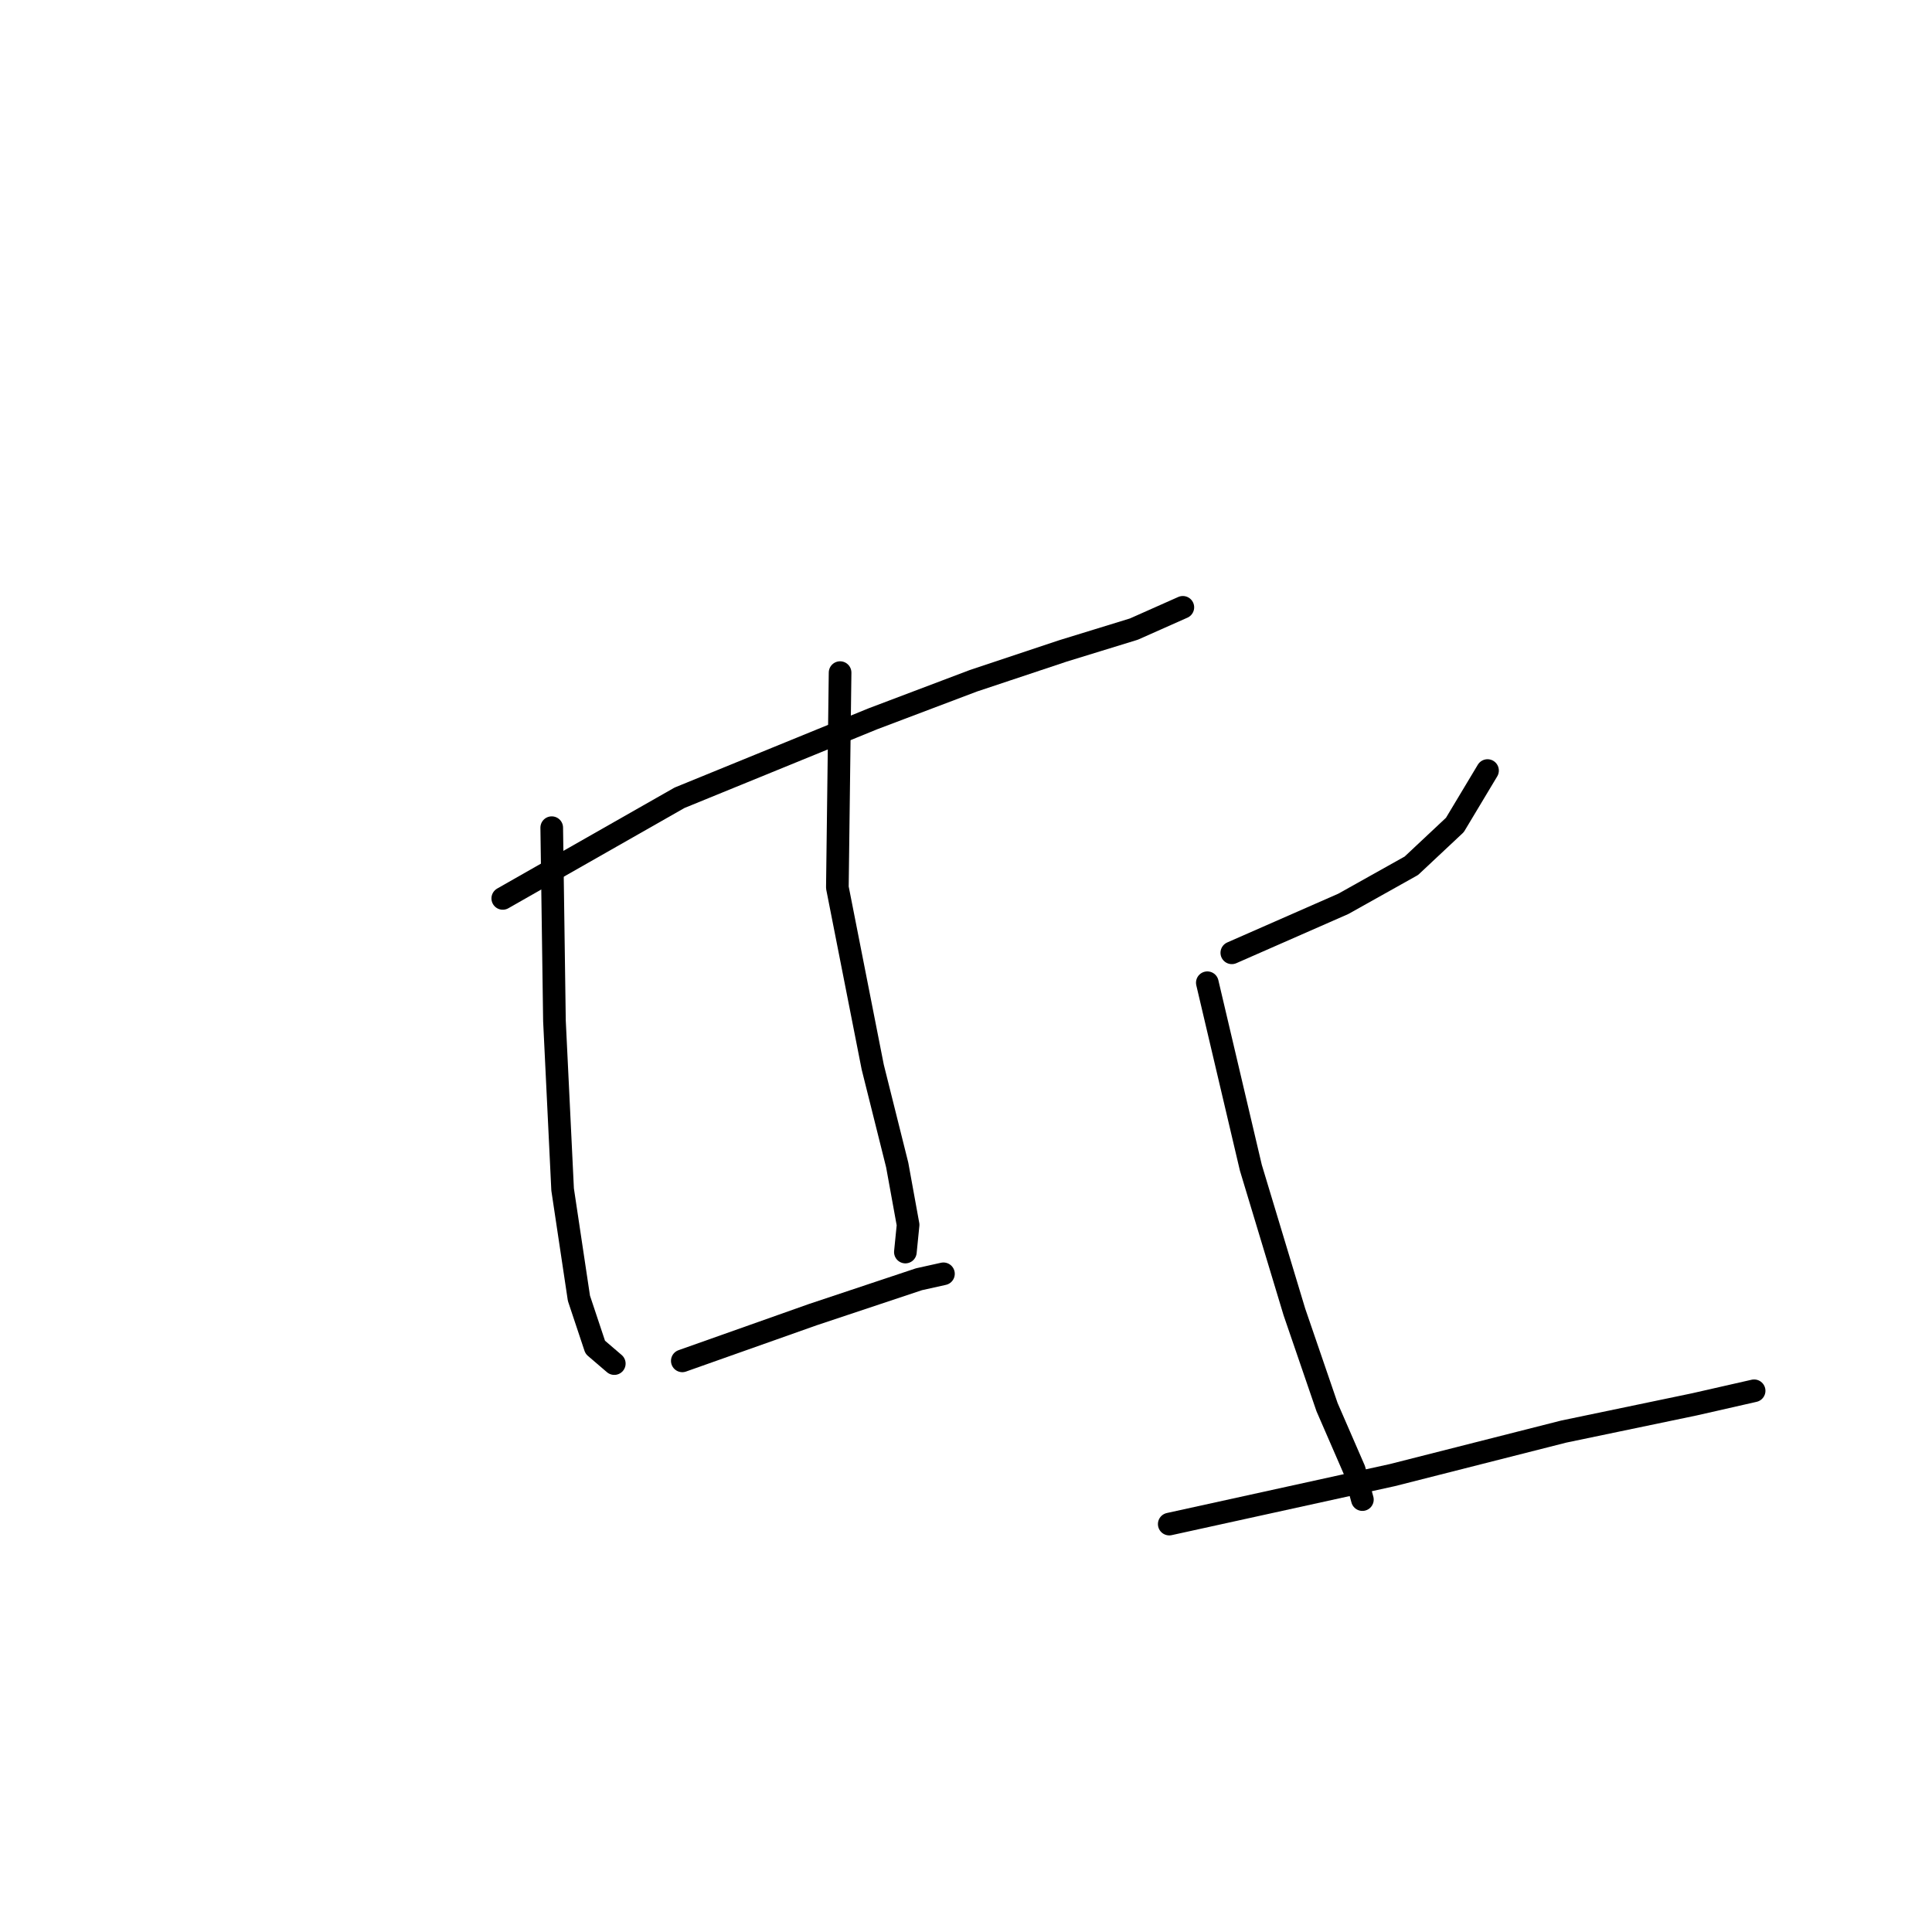 <?xml version="1.0" standalone="no"?>
    <svg width="256" height="256" xmlns="http://www.w3.org/2000/svg" version="1.1">
    <polyline stroke="black" stroke-width="3" stroke-linecap="round" fill="transparent" stroke-linejoin="round" points="66.619 119.043 90.048 105.706 115.641 95.253 128.978 90.206 140.873 86.241 150.245 83.358 156.733 80.474 156.733 80.474 " />
        <polyline stroke="black" stroke-width="3" stroke-linecap="round" fill="transparent" stroke-linejoin="round" points="73.107 109.671 73.467 135.264 74.549 157.612 76.711 172.031 78.874 178.519 81.397 180.682 81.397 180.682 " />
        <polyline stroke="black" stroke-width="3" stroke-linecap="round" fill="transparent" stroke-linejoin="round" points="111.316 89.125 110.955 117.601 115.641 141.392 118.885 154.368 120.327 162.298 119.967 165.903 119.967 165.903 " />
        <polyline stroke="black" stroke-width="3" stroke-linecap="round" fill="transparent" stroke-linejoin="round" points="90.409 180.321 107.711 174.193 121.769 169.507 125.013 168.786 125.013 168.786 " />
        <polyline stroke="black" stroke-width="3" stroke-linecap="round" fill="transparent" stroke-linejoin="round" points="163.222 126.252 178 119.764 187.012 114.718 192.779 109.311 197.105 102.102 197.105 102.102 " />
        <polyline stroke="black" stroke-width="3" stroke-linecap="round" fill="transparent" stroke-linejoin="round" points="159.977 130.217 165.745 154.729 171.512 173.833 175.838 186.449 179.442 194.739 180.524 198.704 180.524 198.704 " />
        <polyline stroke="black" stroke-width="3" stroke-linecap="round" fill="transparent" stroke-linejoin="round" points="154.931 201.949 184.489 195.46 207.198 189.693 224.5 186.088 232.43 184.286 232.43 184.286 " />
        </svg>